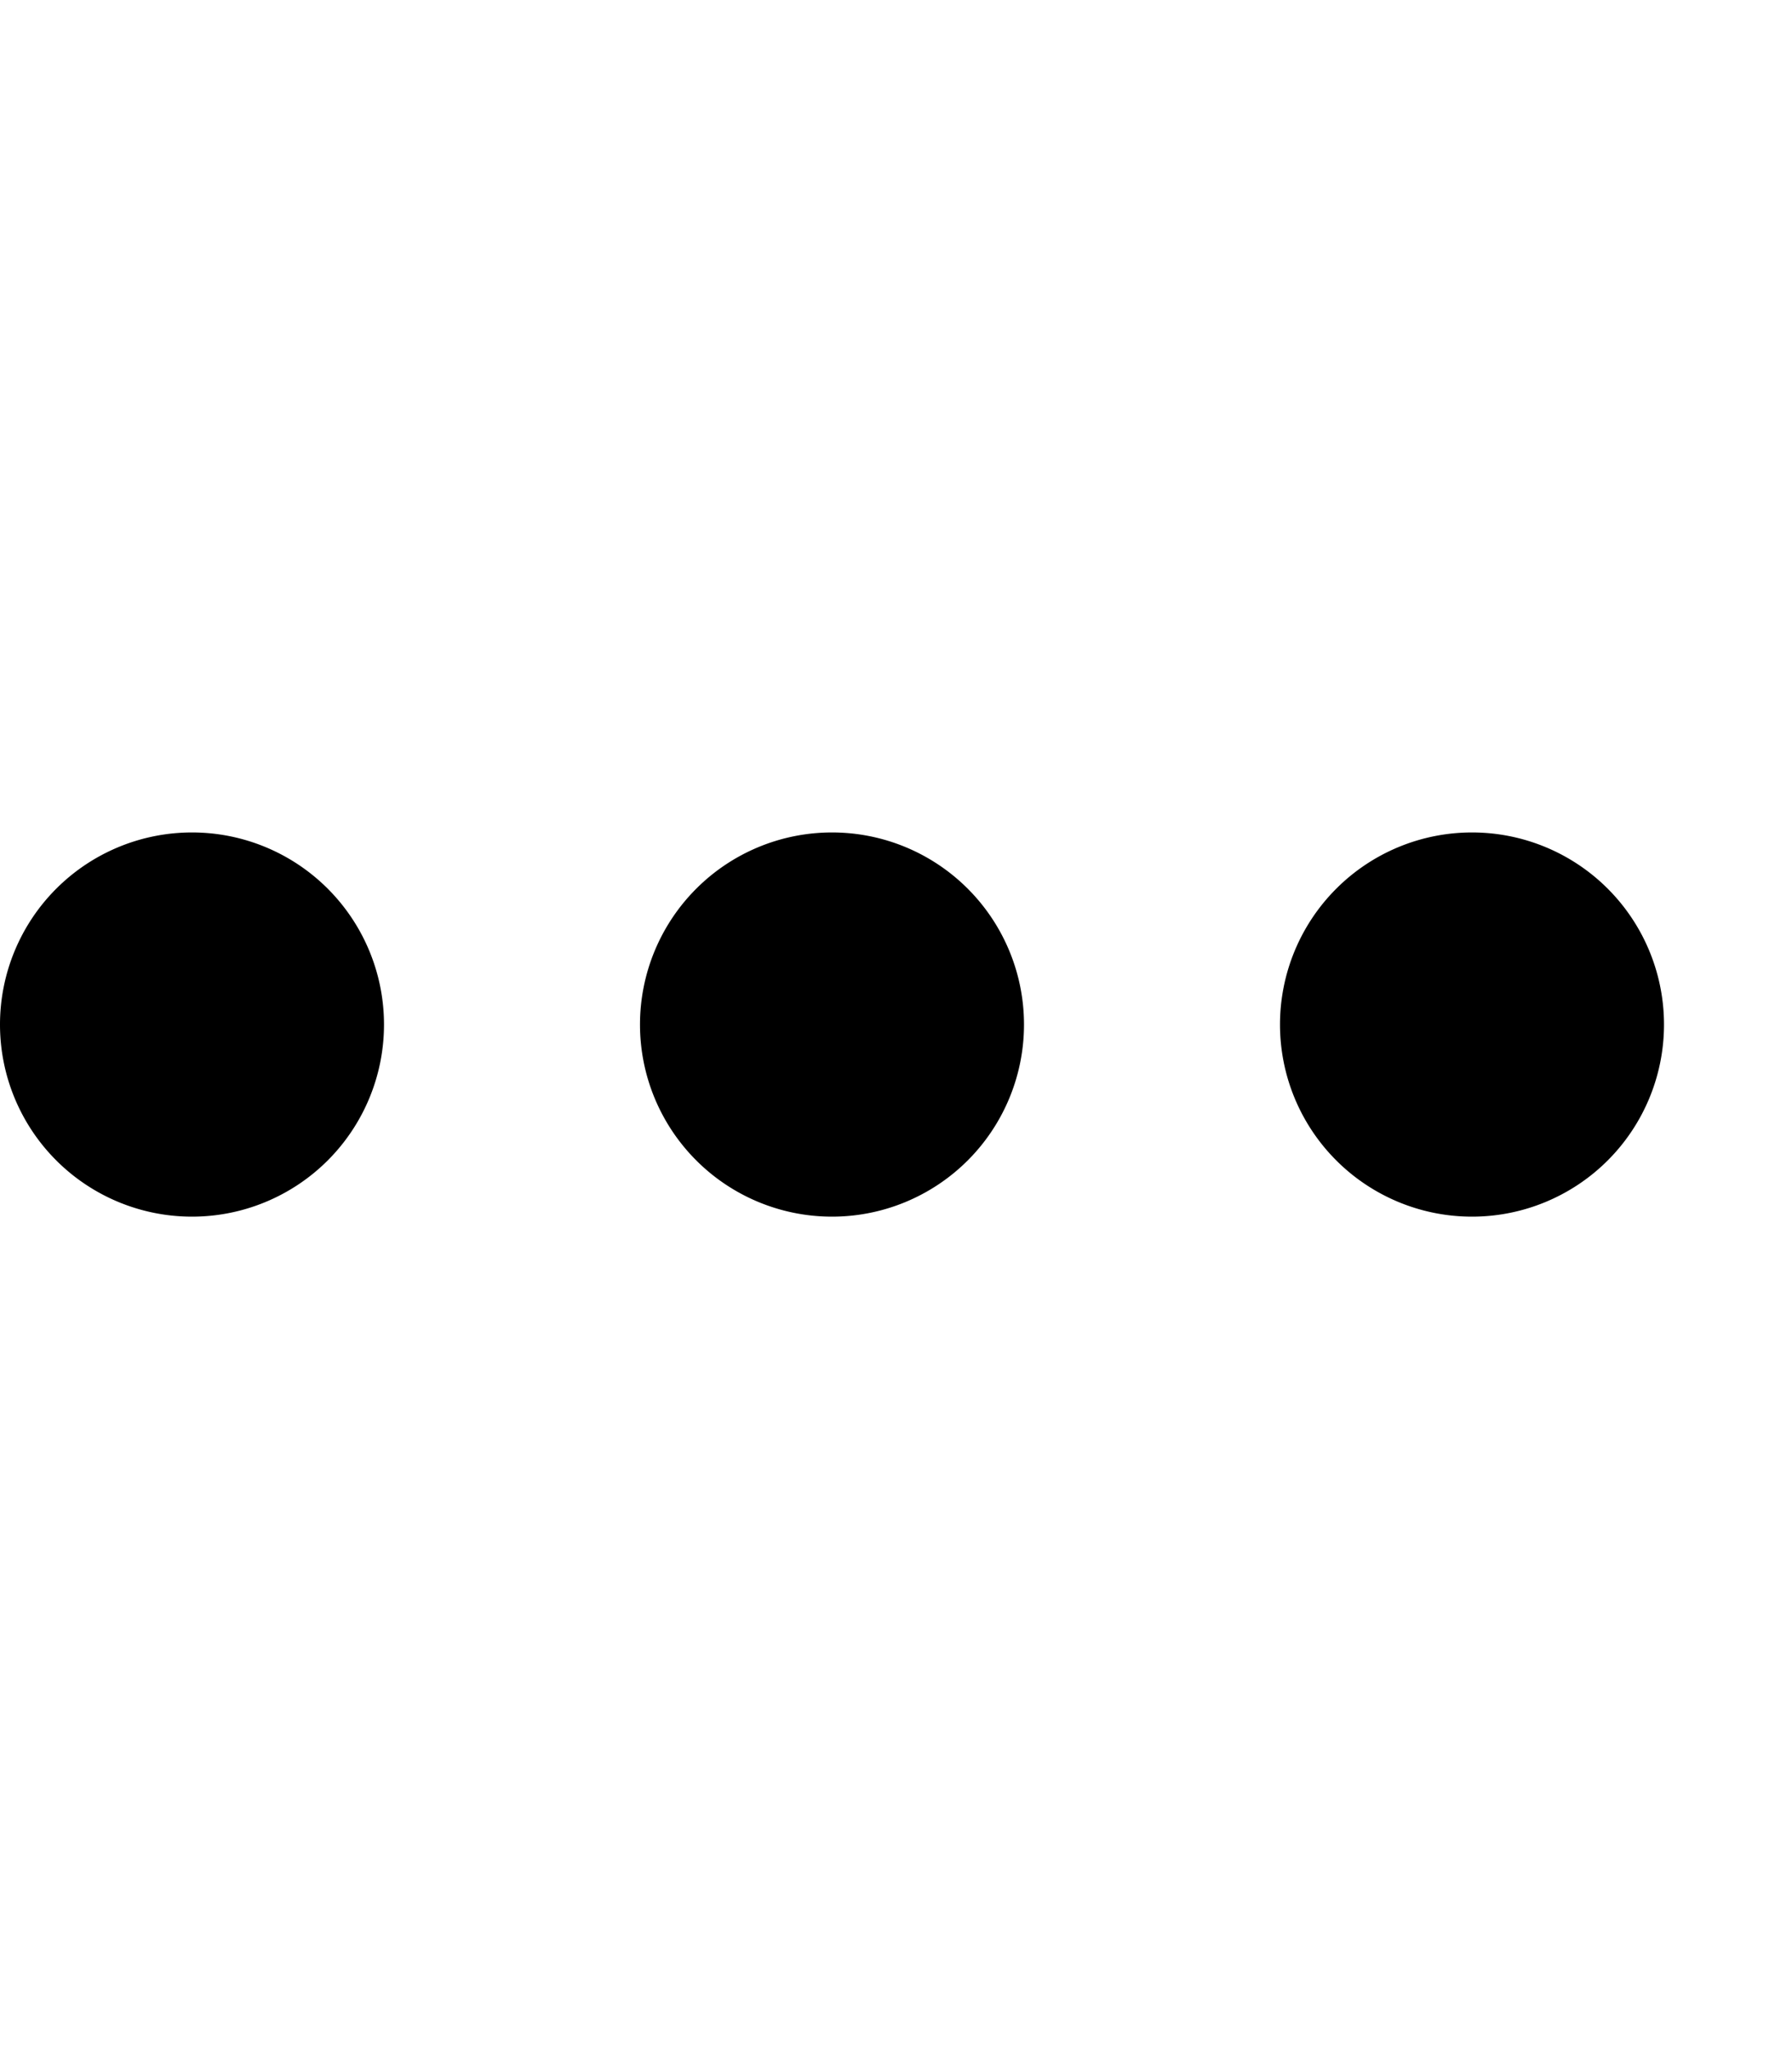 <svg xmlns="http://www.w3.org/2000/svg" viewBox="0 0 448 512"><path d="M416 256a48 48 0 1 1 -96 0 48 48 0 1 1 96 0zm-160 0a48 48 0 1 1 -96 0 48 48 0 1 1 96 0zM48 304a48 48 0 1 1 0-96 48 48 0 1 1 0 96z"/></svg>
